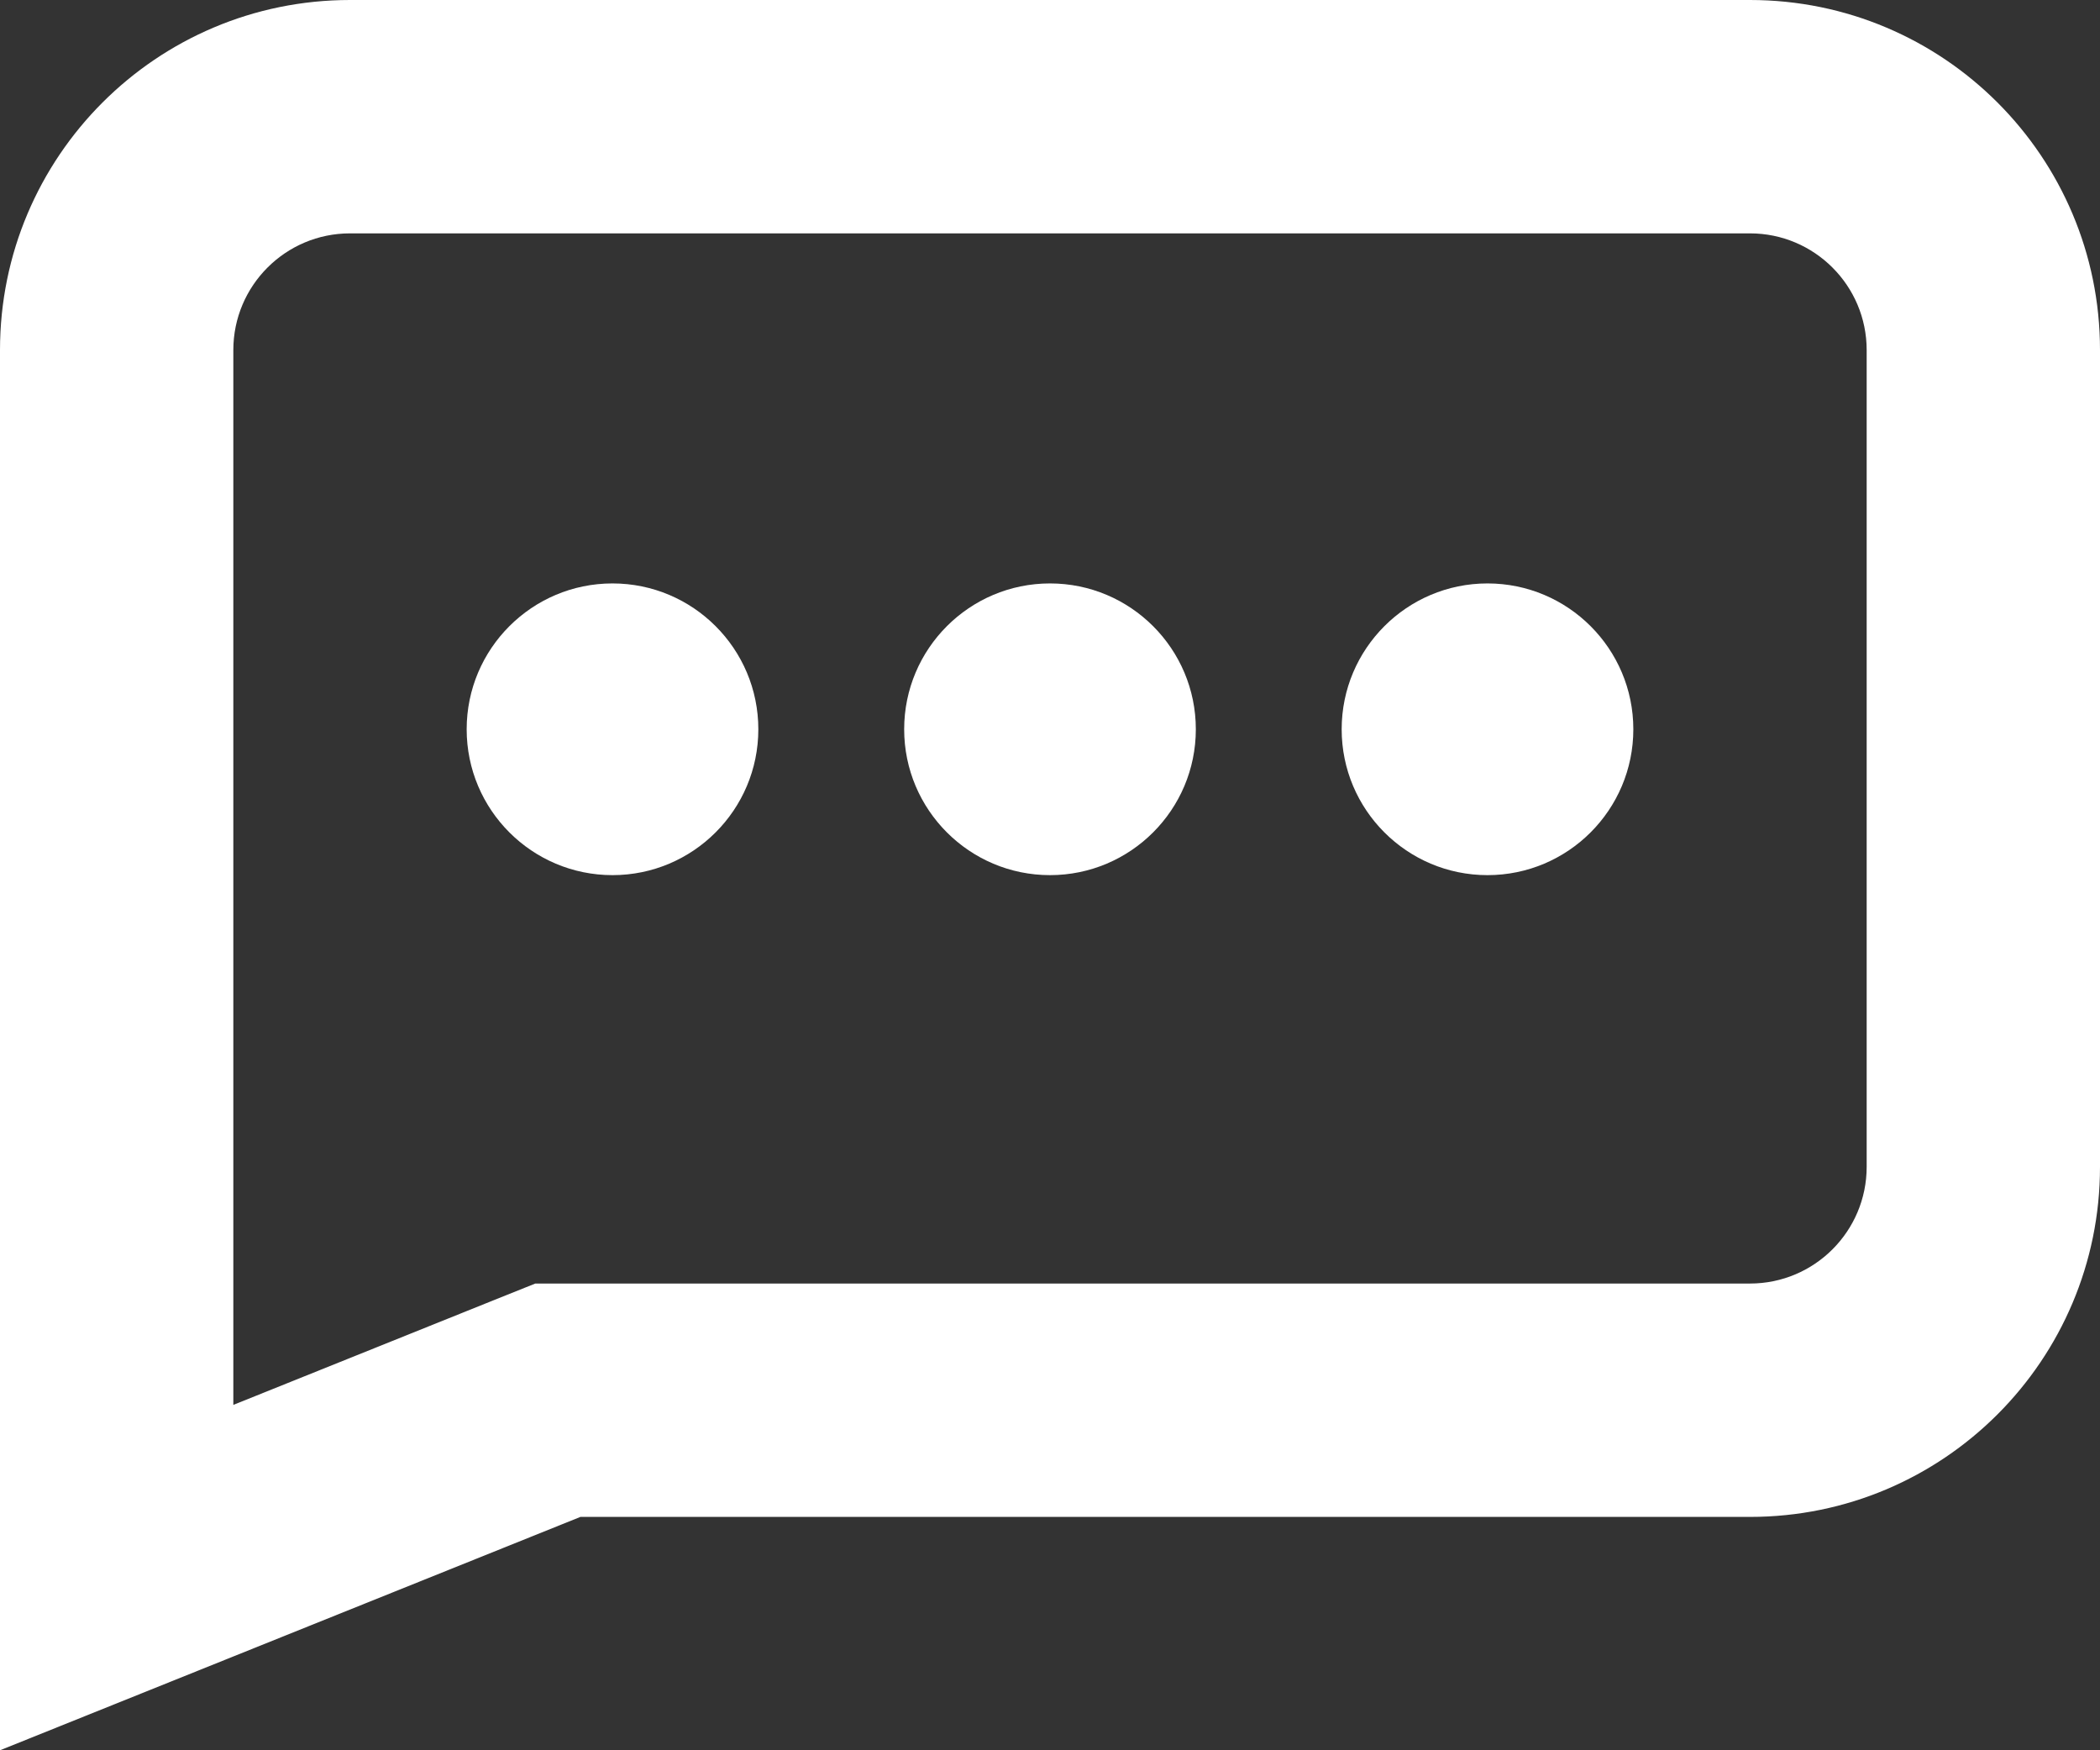 <svg width="18" height="15" viewBox="0 0 18 15" fill="none" xmlns="http://www.w3.org/2000/svg">
<rect x="0" y="0" width="18" height="15" fill="#333333" stroke="none"/>
<path fill-rule="evenodd" clip-rule="evenodd" d="M4.975 11H4.588L4.229 11.144L2 12.04V10V8V3C2 2.448 2.448 2 3 2H15C15.552 2 16 2.448 16 3V10C16 10.552 15.552 11 15 11H4.975ZM0 15L2 14.196L4.975 13H15C16.657 13 18 11.657 18 10V3C18 1.343 16.657 0 15 0H3C1.343 0 0 1.343 0 3V8V10V12.844V15ZM5.25 5C4.56 5 4 5.56 4 6.25C4 6.94 4.56 7.5 5.25 7.5C5.94 7.5 6.5 6.94 6.5 6.25C6.5 5.56 5.94 5 5.25 5ZM9 5C8.31 5 7.75 5.56 7.75 6.25C7.75 6.94 8.31 7.5 9 7.5C9.69 7.5 10.25 6.94 10.25 6.25C10.25 5.56 9.69 5 9 5ZM11.5 6.25C11.5 5.56 12.06 5 12.75 5C13.44 5 14 5.56 14 6.25C14 6.94 13.44 7.5 12.75 7.5C12.06 7.5 11.5 6.94 11.5 6.25Z" fill="white"/>
</svg>
